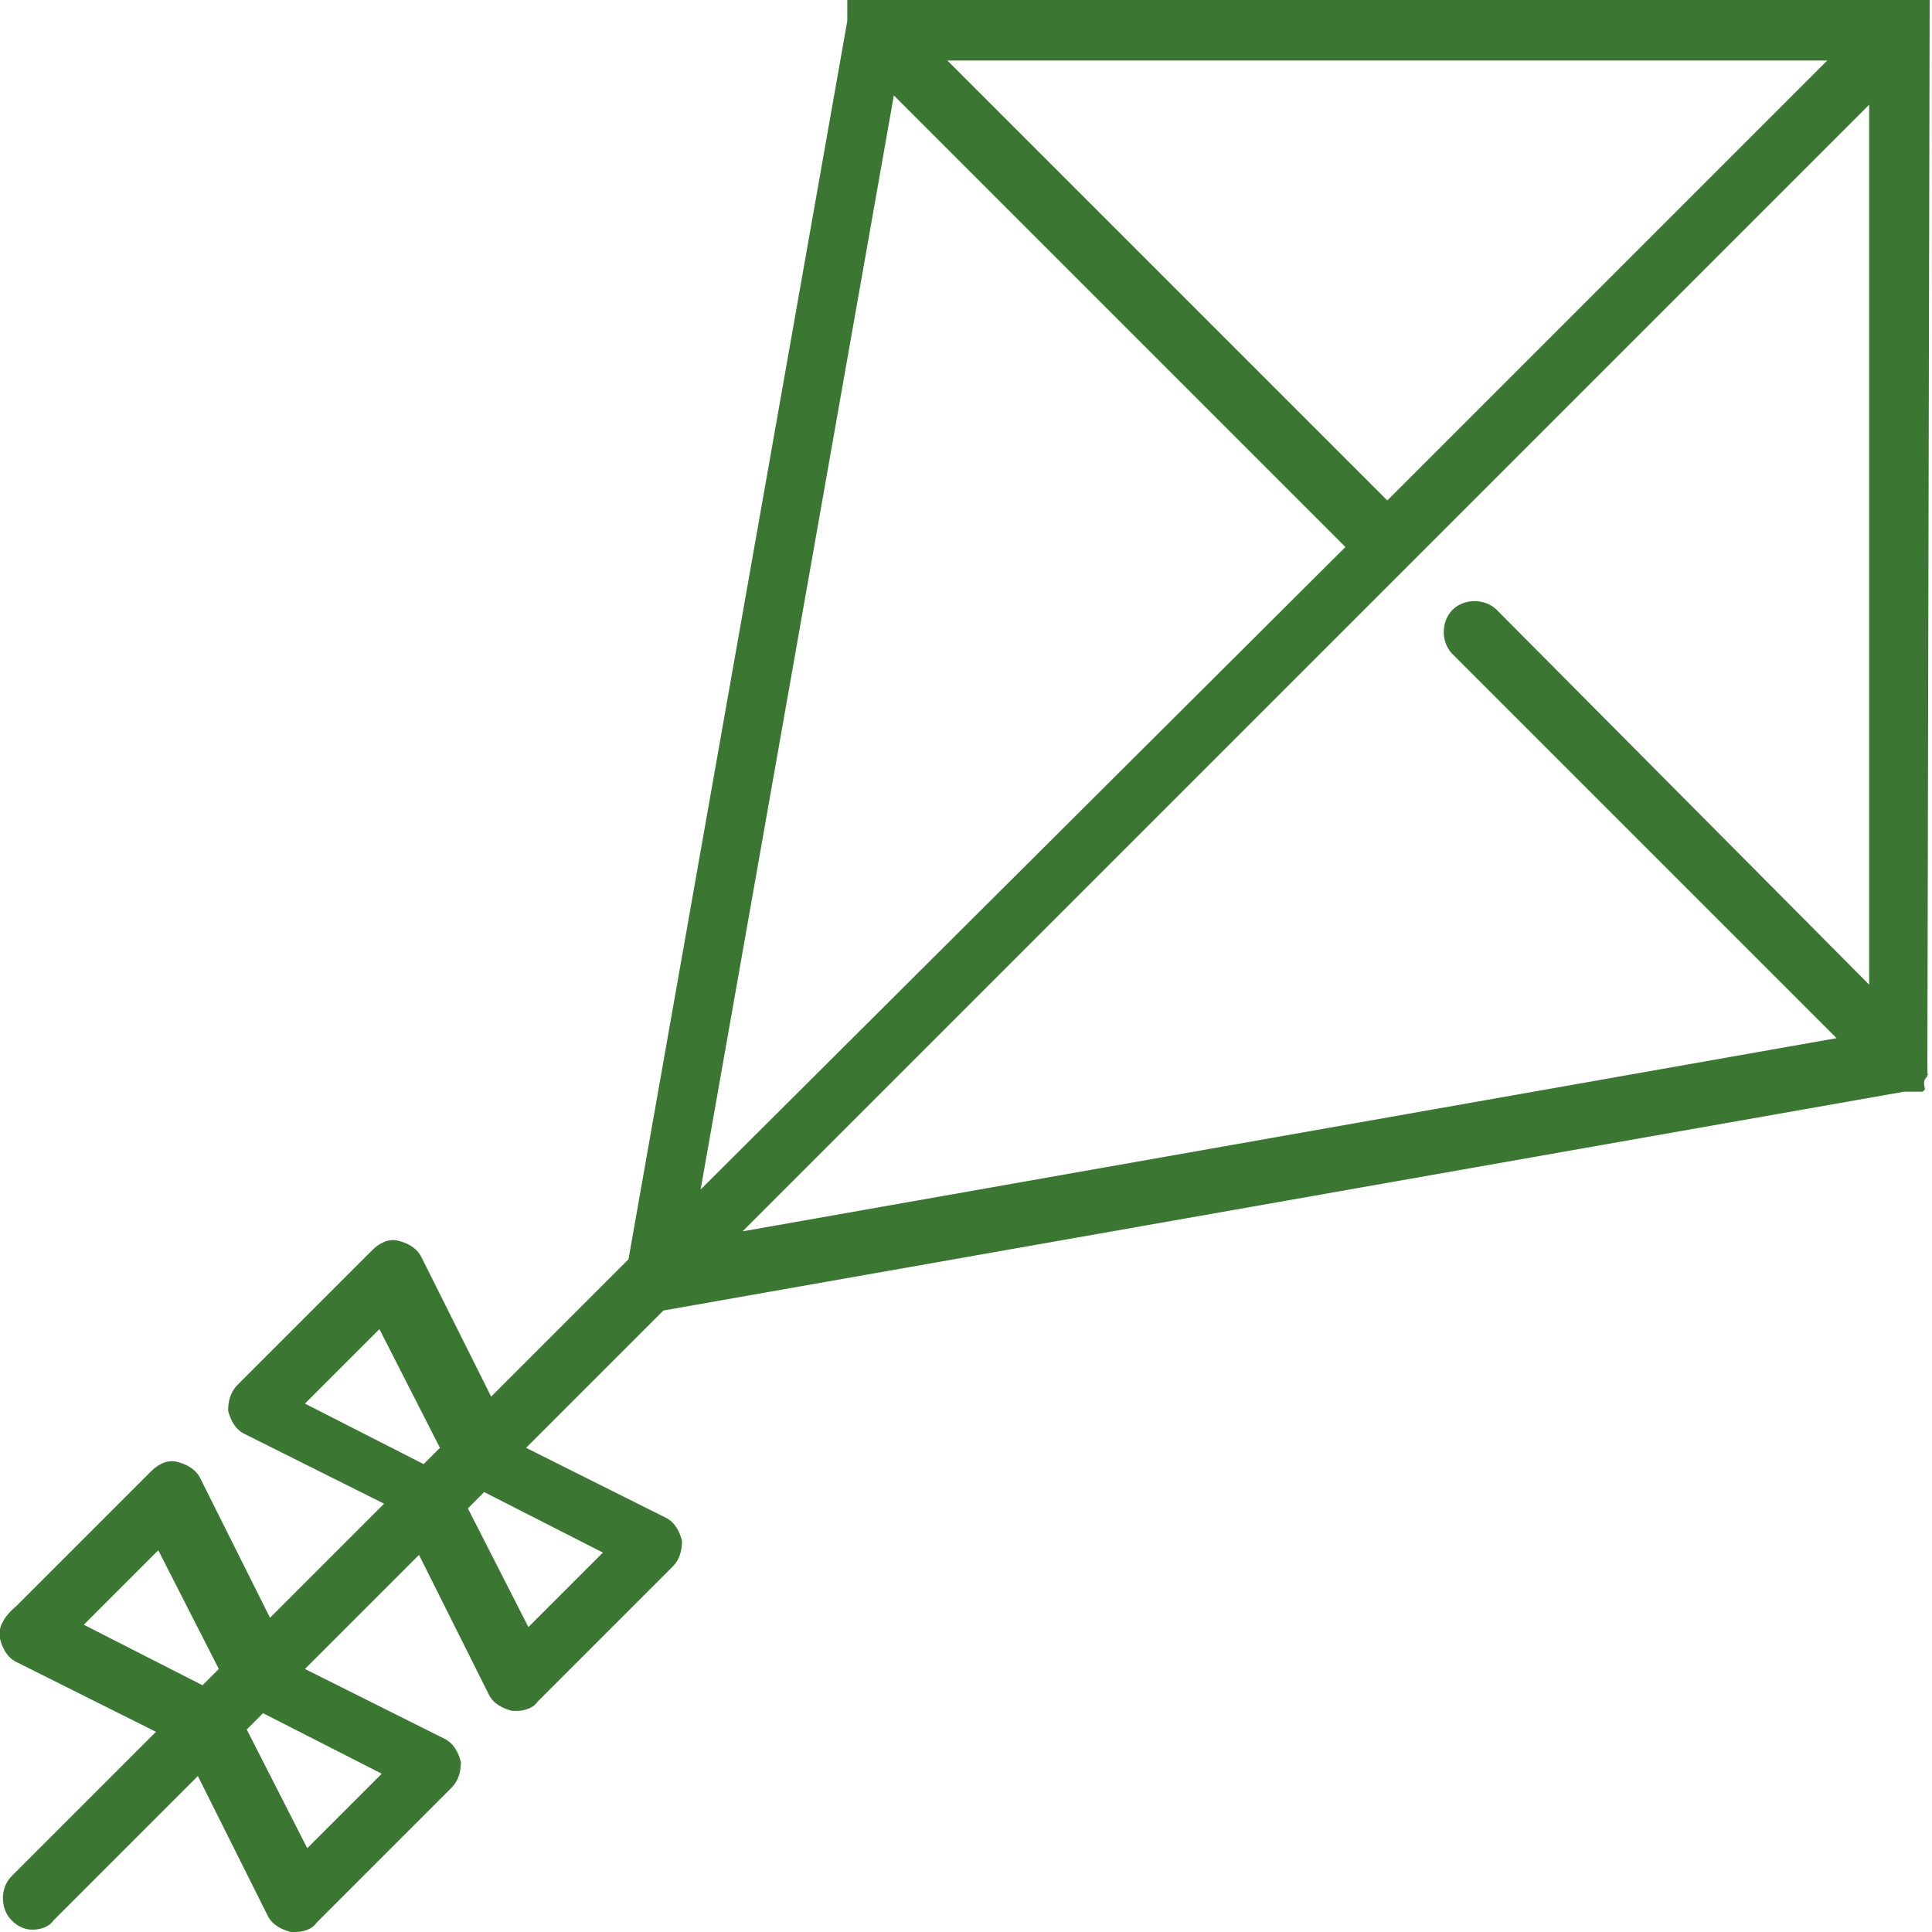 <svg xmlns="http://www.w3.org/2000/svg" viewBox="0 0 83 83" xmlns:v="https://vecta.io/nano"><path d="M82.8 46.2c0-.1.1-.1 0 0L82.9 0l-.2-.2H36.6l-.2.2v.9L27 54.1 21.1 60l-3-6c-.2-.4-.6-.6-1-.7s-.8.1-1.1.4l-5.8 5.8c-.3.3-.4.7-.4 1.1.1.4.3.8.7 1l6 3-4.9 4.9-3-6c-.2-.4-.6-.6-1-.7s-.8.1-1.1.4L.7 69c-.6.5-.8 1-.7 1.4s.3.8.7 1l6 3-6.2 6.2c-.5.5-.5 1.4 0 1.9.3.3.6.4.9.4s.7-.1.9-.4l6.2-6.2 3 6c.2.4.6.6 1 .7h.2c.3 0 .7-.1.9-.4l5.8-5.8c.3-.3.4-.7.4-1.1-.1-.4-.3-.8-.7-1l-6-3 4.9-4.9 3 6c.2.4.6.6 1 .7h.2c.3 0 .7-.1.9-.4l5.8-5.8c.3-.3.4-.7.4-1.1-.1-.4-.3-.8-.7-1l-6-3 5.9-5.9 53.3-9.4h.8l.1-.1c-.1-.4 0-.4.1-.6-.1.1-.1.1 0 0-.1.1 0 .1 0 0h0zM59.6 21.5L40.7 2.6h37.8L59.6 21.5zM38.4 4.1l19.4 19.4-27.7 27.6 8.3-47zM13.1 60.3l3.2-3.2 2.6 5.1-.7.7-5.1-2.6zm-9.5 9.5l3.2-3.2 2.6 5.1-.7.7-5.1-2.6zm12.8 6.4l-3.2 3.2-2.6-5.1.7-.7 5.1 2.6zm9.5-9.5l-3.2 3.2-2.6-5.1.7-.7 5.1 2.6zm34.6-42.4L80.3 4.5v37.8l-16-16.1c-.5-.5-1.4-.5-1.9 0s-.5 1.4 0 1.9l16.5 16.5-47 8.3 28.6-28.6z" fill="#3B77333"/></svg>